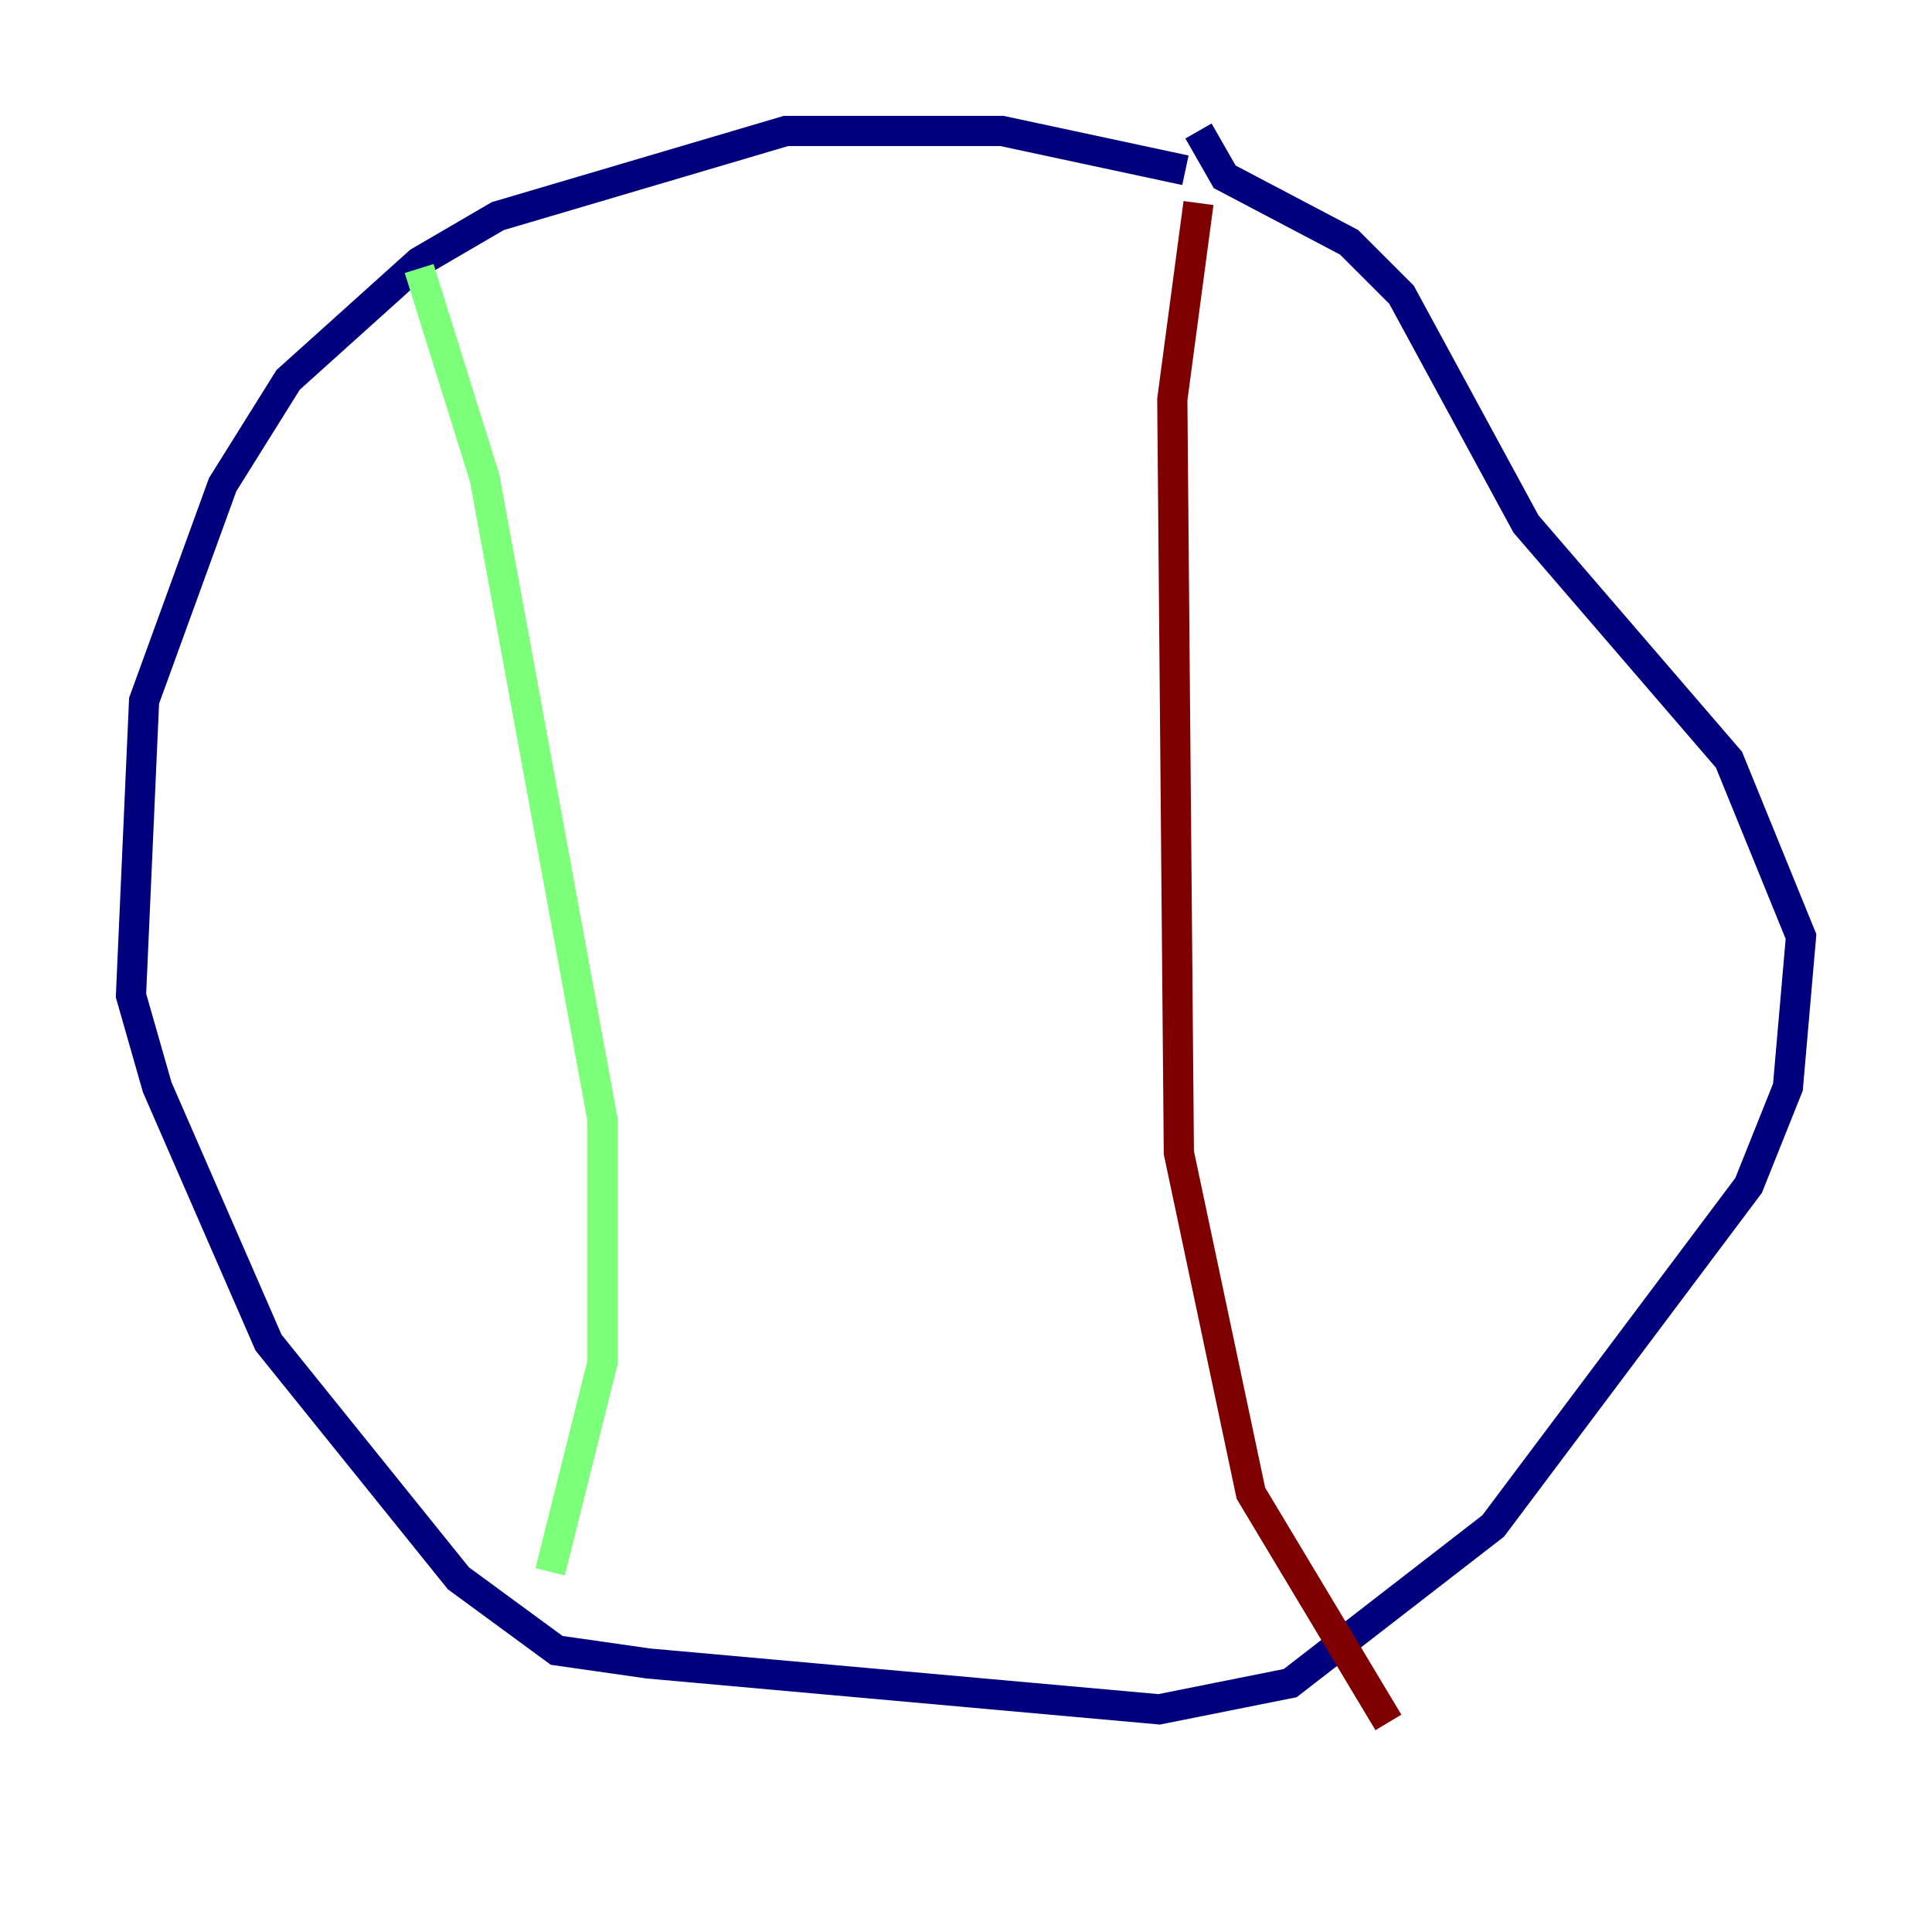 <?xml version="1.0" encoding="utf-8" ?>
<svg baseProfile="tiny" height="128" version="1.2" viewBox="0,0,128,128" width="128" xmlns="http://www.w3.org/2000/svg" xmlns:ev="http://www.w3.org/2001/xml-events" xmlns:xlink="http://www.w3.org/1999/xlink"><defs /><polyline fill="none" points="78.536,11.281 66.386,8.678 52.068,8.678 32.976,14.319 27.77,17.356 19.091,25.166 14.752,32.108 9.546,46.427 8.678,65.953 10.414,72.027 17.79,88.949 30.373,104.57 36.881,109.342 42.956,110.21 76.8,113.248 85.478,111.512 98.929,101.098 115.851,78.536 118.454,72.027 119.322,62.047 114.549,50.332 101.098,34.712 92.854,19.525 89.383,16.054 81.139,11.715 79.403,8.678" stroke="#00007f" stroke-width="2" /><polyline fill="none" points="27.77,17.79 32.108,31.675 39.919,74.197 39.919,90.251 36.447,104.136" stroke="#7cff79" stroke-width="2" /><polyline fill="none" points="79.403,13.451 77.668,26.468 78.102,76.366 82.875,98.929 91.986,114.115" stroke="#7f0000" stroke-width="2" /></svg>